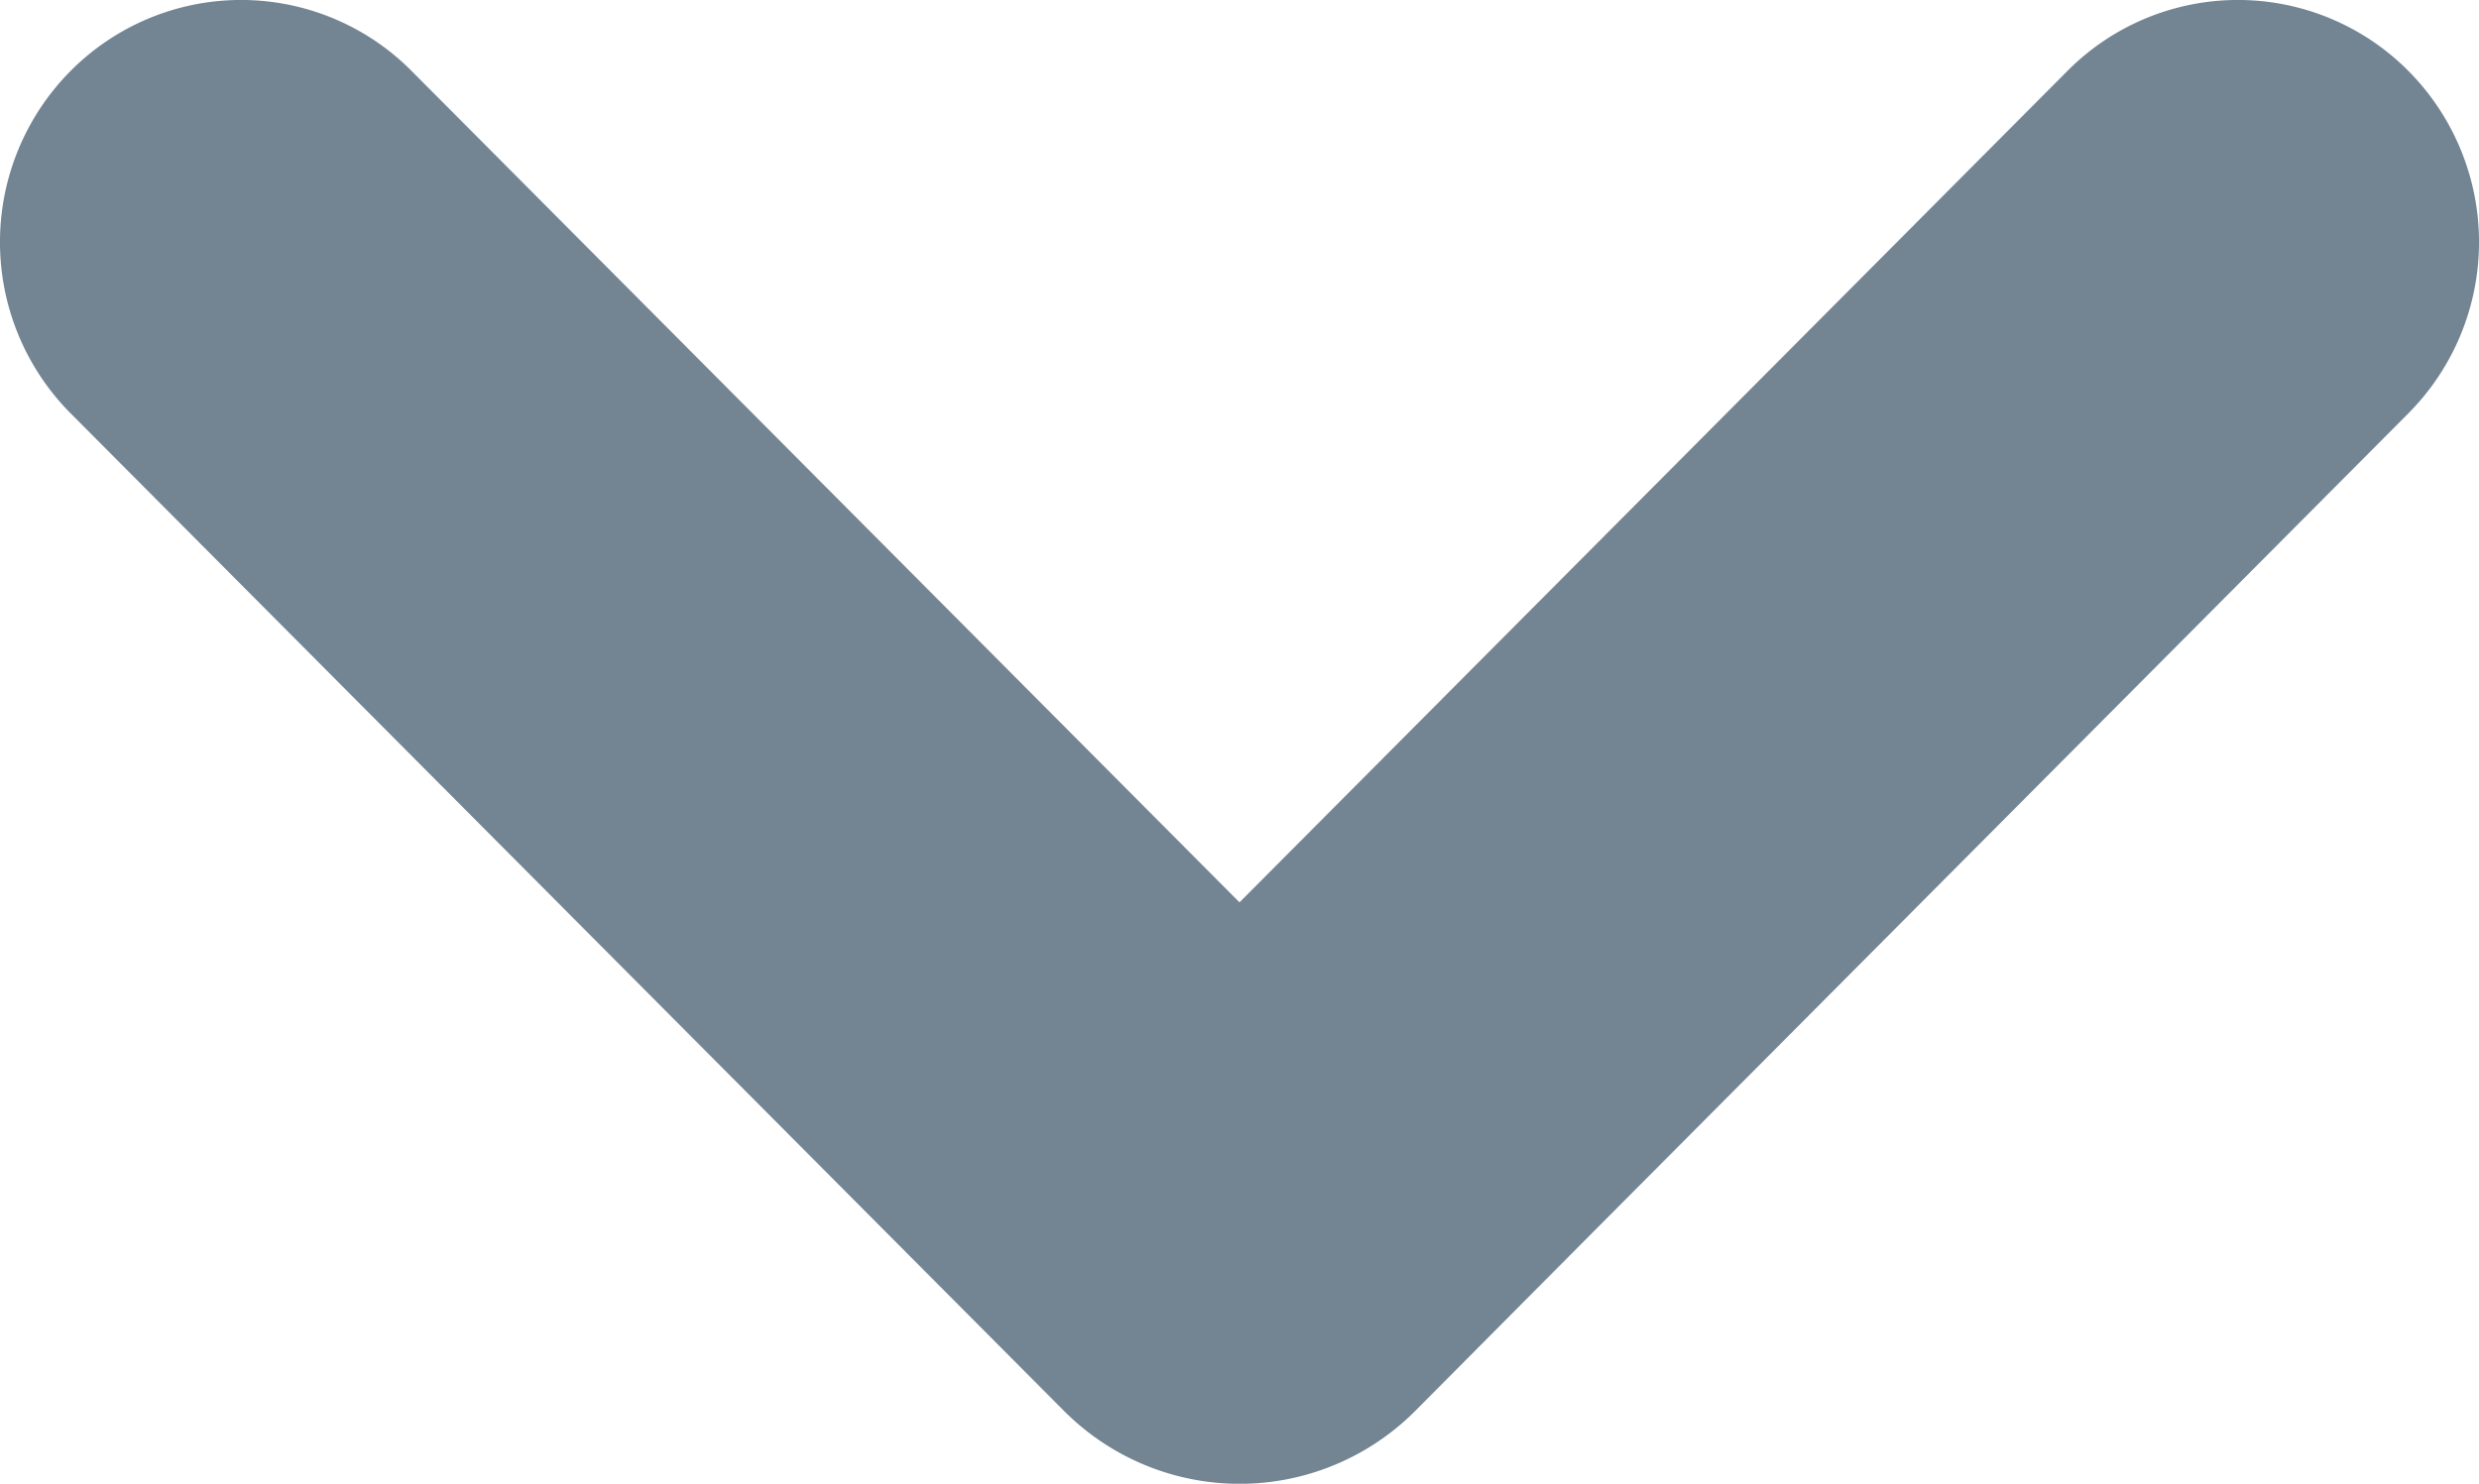 <svg id="cf3c673f-d04e-4416-ba2d-b67d3980645e" data-name="Layer 1" xmlns="http://www.w3.org/2000/svg" viewBox="0 0 10 5.987">
  <defs>
    <style>
      .cfb64726-b417-4bb2-aa13-6730053596d2 {
        fill: #738593;
      }
    </style>
  </defs>
  <title>icon</title>
  <path class="cfb64726-b417-4bb2-aa13-6730053596d2" d="M8.34.286a.969.969,0,0,1,1.375,0h0a.98.98,0,0,1,0,1.382L6.375,5.023l-.666.67a1,1,0,0,1-1.417,0L.285,1.668a.98.98,0,0,1,0-1.382h0a.969.969,0,0,1,1.375,0L5,3.641Z"/>
</svg>
